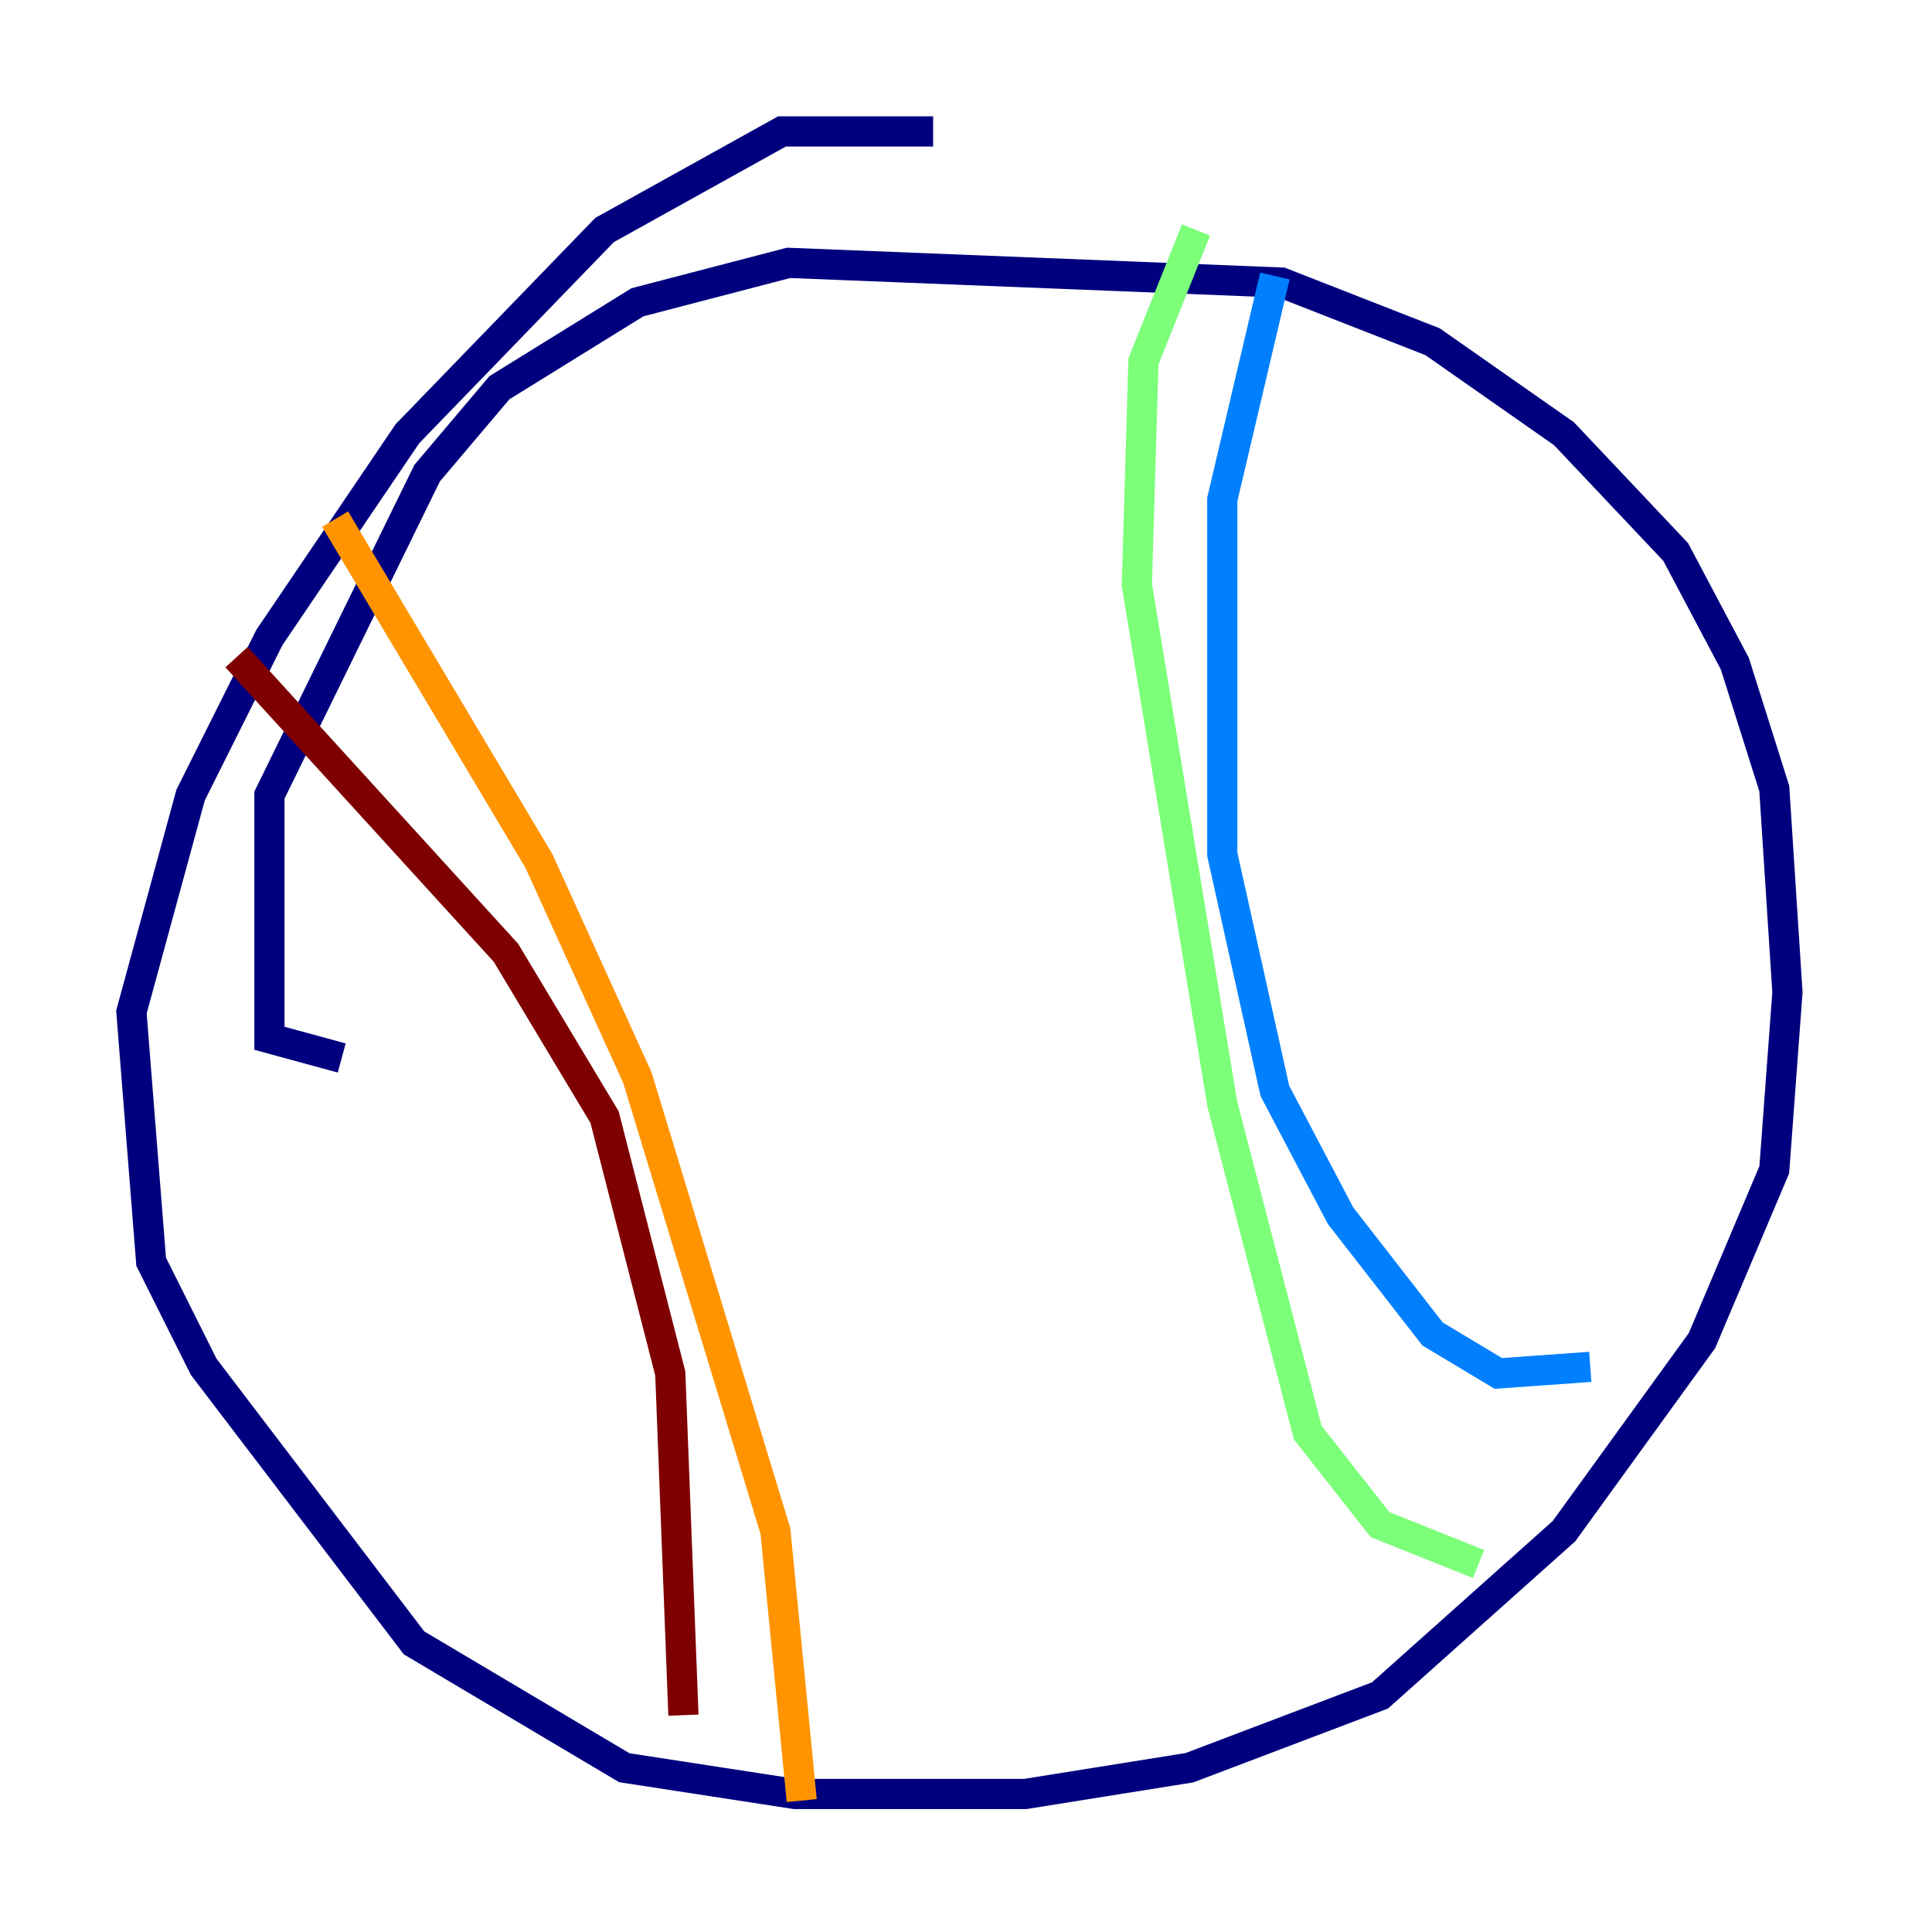 <?xml version="1.0" encoding="utf-8" ?>
<svg baseProfile="tiny" height="128" version="1.2" viewBox="0,0,128,128" width="128" xmlns="http://www.w3.org/2000/svg" xmlns:ev="http://www.w3.org/2001/xml-events" xmlns:xlink="http://www.w3.org/1999/xlink"><defs /><polyline fill="none" points="61.823,8.707 51.809,8.707 40.054,15.238 26.993,28.735 17.85,42.231 12.626,52.68 8.707,67.048 10.014,83.592 13.497,90.558 27.429,108.844 41.361,117.116 52.68,118.857 67.918,118.857 78.803,117.116 91.429,112.326 103.619,101.442 112.762,88.816 117.551,77.497 118.422,65.742 117.551,52.245 114.939,43.973 111.02,36.571 103.619,28.735 94.912,22.64 84.898,18.721 52.245,17.415 42.231,20.027 33.088,25.687 28.299,31.347 17.85,52.68 17.85,68.789 22.64,70.095" stroke="#00007f" stroke-width="2" /><polyline fill="none" points="84.463,18.286 80.98,33.088 80.98,56.599 84.463,72.272 88.816,80.544 94.912,88.381 99.265,90.993 105.361,90.558" stroke="#0080ff" stroke-width="2" /><polyline fill="none" points="79.238,15.238 75.755,23.946 75.32,38.748 80.98,73.143 86.639,94.912 91.429,101.007 97.959,103.619" stroke="#7cff79" stroke-width="2" /><polyline fill="none" points="22.204,34.395 35.701,57.034 42.231,71.401 51.374,101.442 53.116,119.293" stroke="#ff9400" stroke-width="2" /><polyline fill="none" points="15.674,43.537 33.524,63.129 40.054,74.014 44.408,90.993 45.279,113.633" stroke="#7f0000" stroke-width="2" /></svg>